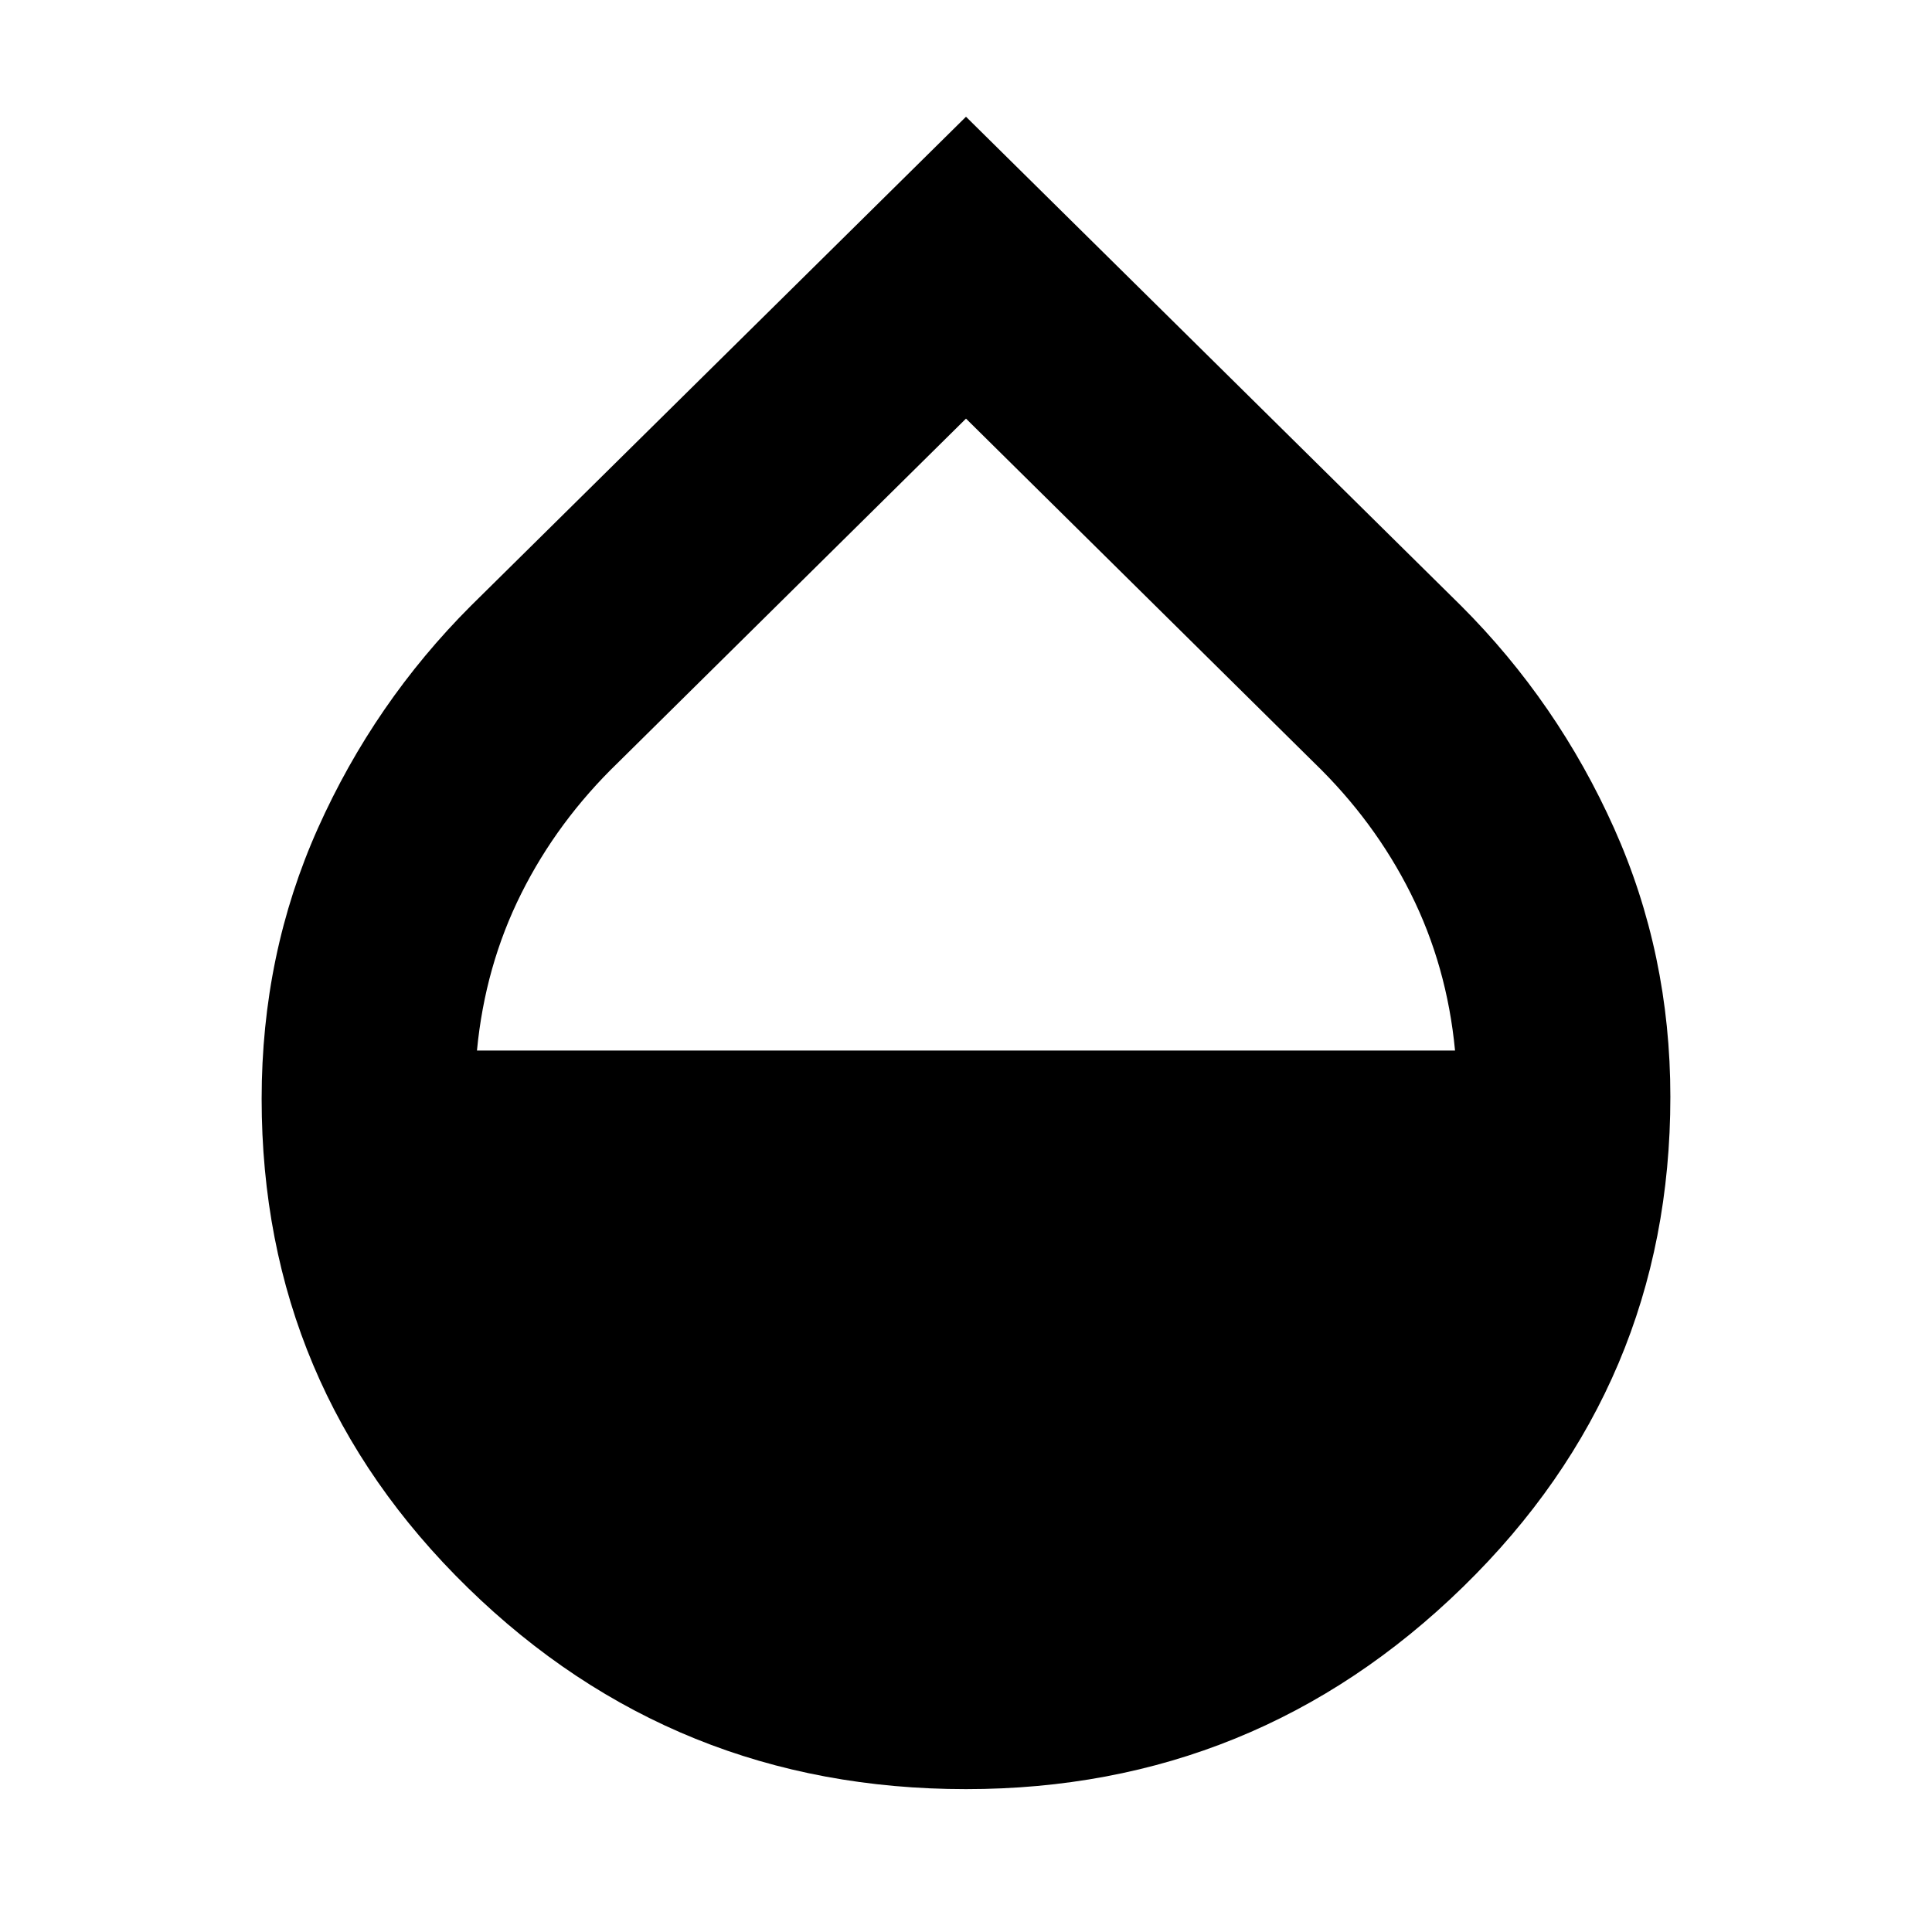 <svg xmlns="http://www.w3.org/2000/svg" height="40" width="40"><path d="M20 37.042q-6.042 0-10.312-4.167-4.271-4.167-4.271-10.125 0-3 1.166-5.604 1.167-2.604 3.167-4.604L20 2.417l10.25 10.125q2 2 3.167 4.604 1.166 2.604 1.166 5.562 0 5.959-4.291 10.146Q26 37.042 20 37.042Zm0-28.375-7.208 7.125q-1.25 1.208-2 2.708-.75 1.5-.917 3.25h20.25q-.167-1.75-.917-3.25t-2-2.708Z"/></svg>